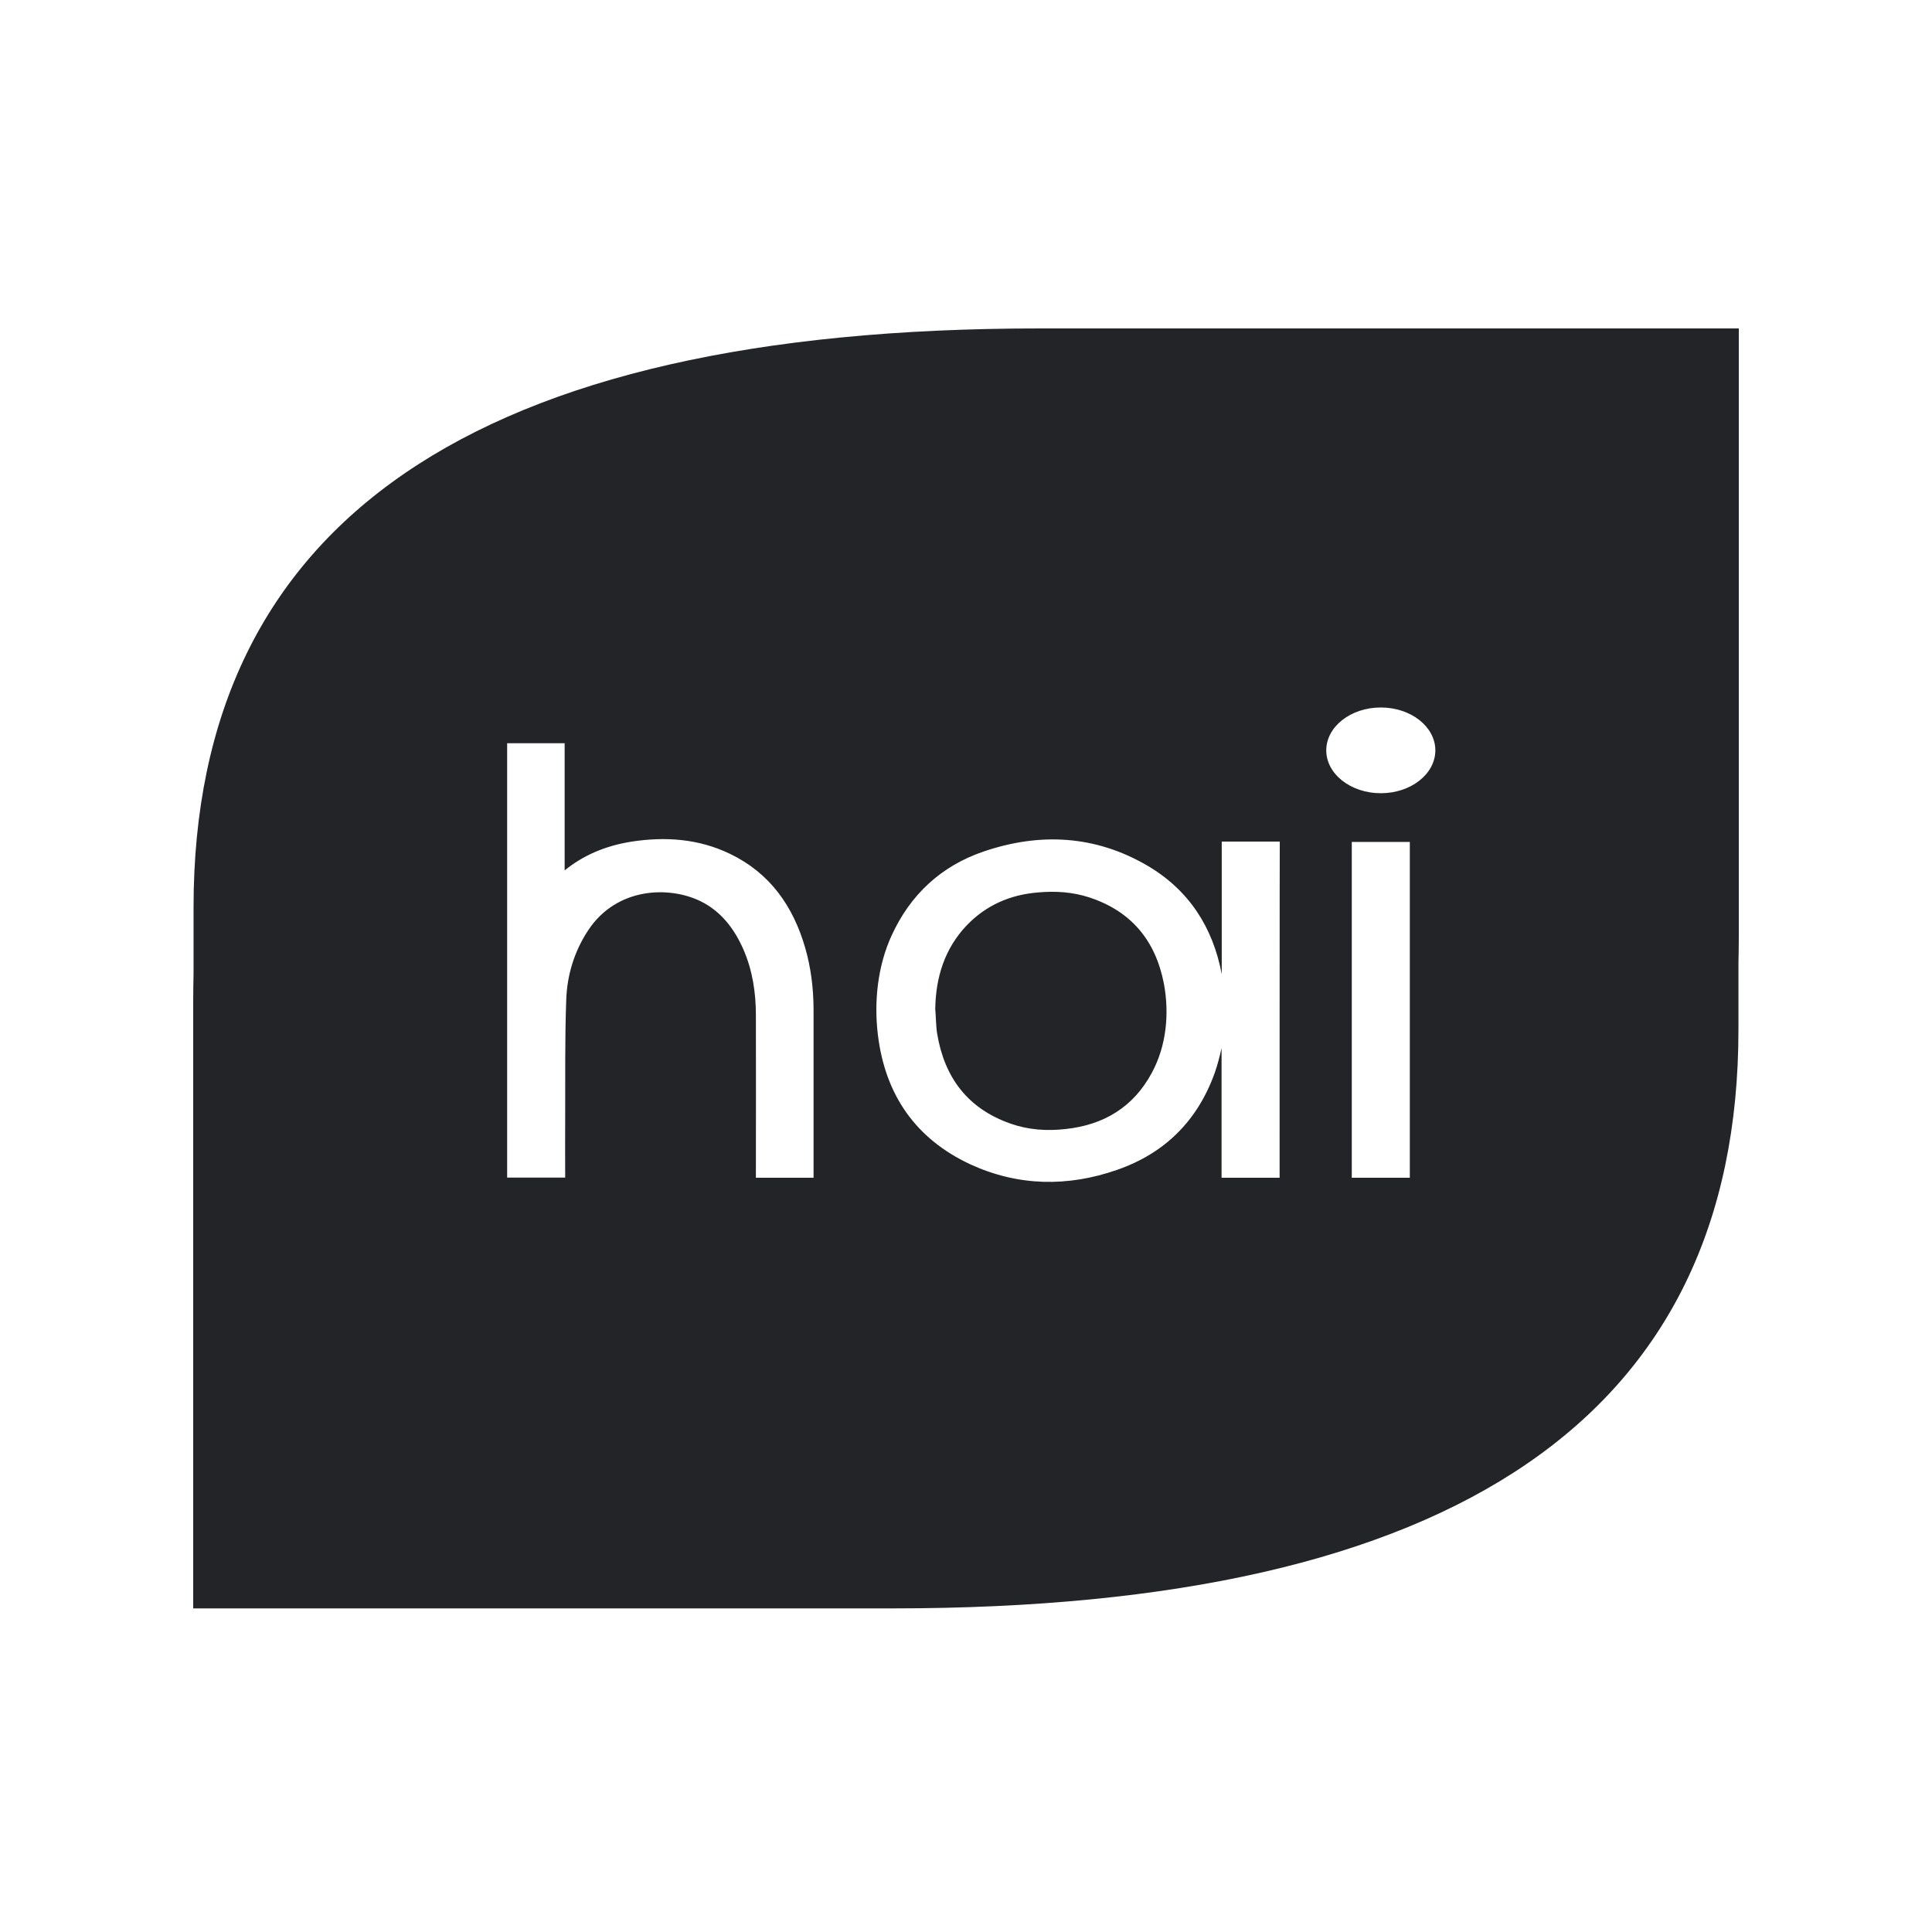 <svg width="100" height="100" viewBox="0 0 100 100" fill="none" xmlns="http://www.w3.org/2000/svg">
<rect width="100" height="100" fill="white"/>
<path d="M53.782 17C24.603 17 10.018 26.989 10.018 46.967V50.392C10.009 50.843 10 51.303 10 51.764V83.25H46.218C75.397 83.25 89.982 73.261 89.982 53.283V49.858C89.991 49.407 90 48.947 90 48.486V17H53.782ZM42.11 60.961C41.124 60.961 40.138 60.961 39.125 60.961C39.125 60.841 39.125 60.731 39.125 60.611C39.125 57.923 39.134 55.244 39.125 52.556C39.125 51.386 38.953 50.236 38.482 49.149C38.012 48.081 37.333 47.179 36.275 46.654C34.655 45.853 31.932 45.908 30.448 48.146C29.724 49.241 29.353 50.466 29.308 51.755C29.235 53.762 29.263 55.778 29.254 57.794C29.244 58.844 29.254 59.884 29.254 60.952C26.467 60.952 29.046 60.952 26.25 60.952C26.25 53.458 26.25 45.973 26.25 38.47C27.245 38.47 28.213 38.47 29.226 38.47C29.226 40.661 29.226 42.861 29.226 45.052C30.186 44.27 31.344 43.773 32.701 43.561C34.447 43.294 36.166 43.413 37.786 44.196C39.839 45.181 41.052 46.894 41.676 49.057C41.975 50.088 42.101 51.138 42.11 52.215C42.11 55.078 42.11 60.547 42.11 60.961ZM66.232 60.961C65.245 60.961 64.223 60.961 63.228 60.961C63.228 58.742 63.228 56.496 63.228 54.249C63.146 54.627 63.011 55.152 62.875 55.529C61.979 58.033 60.26 59.709 57.808 60.556C55.266 61.44 52.705 61.403 50.235 60.271C47.421 58.963 45.82 56.698 45.44 53.568C45.232 51.856 45.422 50.014 46.146 48.431C47.114 46.304 48.715 44.831 50.878 44.086C53.8 43.082 56.686 43.22 59.401 44.813C61.527 46.065 62.775 47.98 63.237 50.42C63.237 48.072 63.237 45.89 63.237 43.561C64.223 43.561 65.245 43.561 66.241 43.561C66.232 43.763 66.232 60.86 66.232 60.961ZM72.972 60.961C71.986 60.961 70.954 60.961 69.968 60.961C69.968 55.216 69.968 49.324 69.968 43.579C70.954 43.579 71.977 43.579 72.972 43.579C72.972 49.306 72.972 55.207 72.972 60.961ZM71.47 41.057C69.914 41.057 68.647 40.062 68.647 38.838C68.647 37.613 69.914 36.619 71.47 36.619C73.026 36.619 74.293 37.613 74.293 38.838C74.293 40.062 73.026 41.057 71.47 41.057ZM56.388 46.452C58.541 47.16 59.808 48.67 60.242 50.908C60.532 52.454 60.378 54.13 59.618 55.529C58.659 57.315 57.121 58.227 55.157 58.438C54.18 58.549 53.221 58.484 52.289 58.153C50.099 57.38 48.887 55.787 48.507 53.504C48.444 53.136 48.444 52.592 48.408 52.224C48.435 50.576 48.896 49.094 50.045 47.888C51.05 46.847 52.289 46.313 53.71 46.194C54.623 46.111 55.519 46.166 56.388 46.452Z" fill="#222427"/>
</svg>
